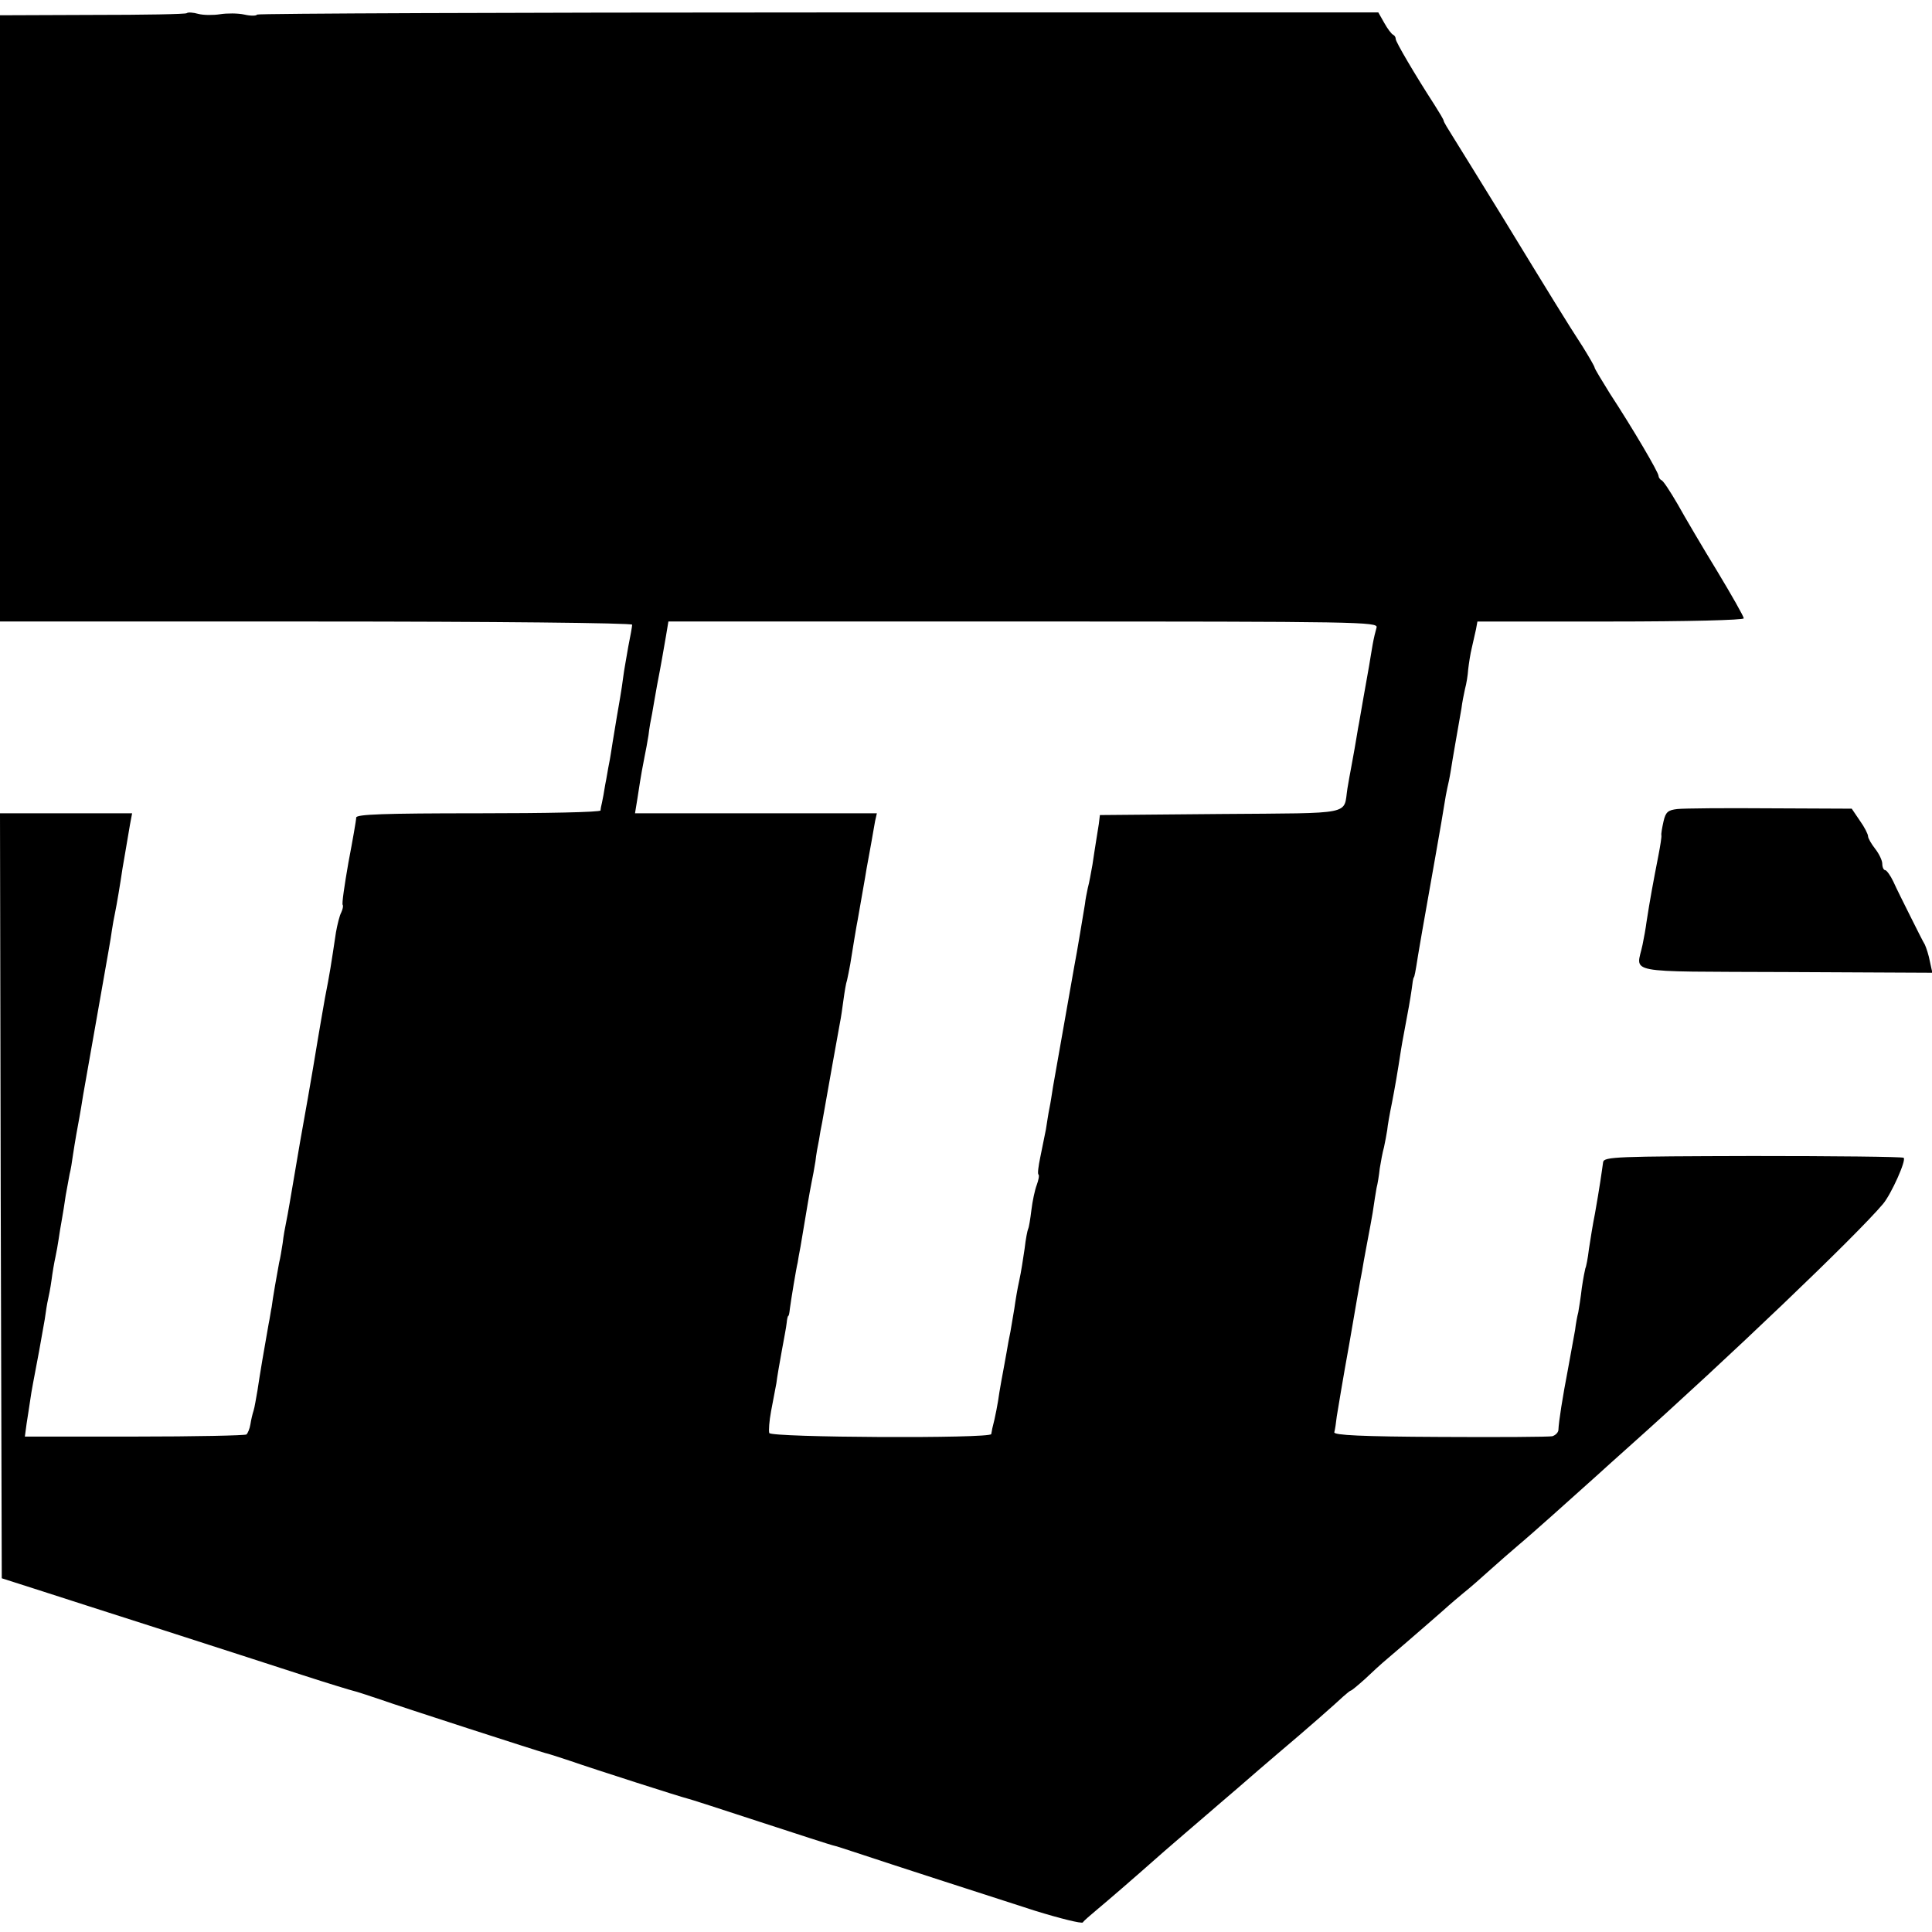 <?xml version="1.0" standalone="no"?>
<!DOCTYPE svg PUBLIC "-//W3C//DTD SVG 20010904//EN"
 "http://www.w3.org/TR/2001/REC-SVG-20010904/DTD/svg10.dtd">
<svg version="1.0" xmlns="http://www.w3.org/2000/svg"
 width="544pt" height="544pt" viewBox="0 0 544 544"
 preserveAspectRatio="xMidYMid meet">
<g transform="translate(0,544) scale(0.1,-0.1)"
fill="#000000" stroke="none">
<path d="M526 5403 c-2 -3 -122 -5 -265 -5 l-261 -1 0 -853 0 -854 890 0 c493
0 890 -4 890 -9 0 -4 -5 -33 -11 -62 -5 -30 -12 -67 -14 -84 -2 -16 -6 -43 -9
-60 -6 -33 -12 -71 -21 -125 -3 -19 -7 -46 -10 -60 -3 -14 -7 -41 -11 -60 -3
-19 -7 -42 -9 -50 -2 -8 -4 -18 -4 -22 -1 -5 -155 -8 -344 -8 -268 0 -344 -3
-344 -12 0 -7 -10 -64 -22 -127 -11 -63 -19 -117 -16 -119 2 -3 0 -12 -4 -21
-5 -9 -11 -34 -15 -56 -14 -93 -17 -114 -31 -185 -7 -41 -16 -91 -19 -110 -3
-19 -10 -60 -15 -90 -5 -30 -21 -122 -36 -205 -32 -188 -33 -195 -39 -225 -3
-14 -8 -41 -10 -60 -3 -19 -7 -44 -10 -55 -5 -26 -19 -106 -21 -125 -2 -8 -5
-31 -9 -50 -11 -61 -25 -144 -31 -185 -4 -22 -8 -48 -11 -57 -3 -9 -7 -26 -9
-39 -2 -12 -7 -24 -11 -28 -3 -3 -145 -6 -315 -6 l-309 0 5 37 c3 20 8 50 10
65 4 29 9 53 25 138 5 28 12 68 16 90 3 22 7 47 9 55 2 8 7 33 10 55 3 23 8
52 11 65 3 14 7 36 9 50 2 14 6 39 9 55 3 17 8 47 11 69 4 21 9 48 11 60 3 11
7 35 9 51 6 40 14 85 19 111 2 12 7 39 10 60 4 22 20 113 36 204 38 216 41
231 45 260 2 14 6 36 9 50 5 24 15 84 21 125 3 19 10 56 21 123 l6 32 -186 0
-186 0 2 -1077 3 -1077 100 -32 c55 -18 215 -69 355 -114 140 -45 316 -102
390 -126 74 -24 140 -44 145 -45 6 -1 39 -12 75 -24 65 -23 446 -146 465 -151
6 -1 37 -11 70 -22 72 -25 316 -103 330 -106 6 -1 98 -31 205 -66 107 -35 200
-65 205 -66 6 -1 37 -11 70 -22 96 -32 359 -117 499 -162 71 -22 132 -37 135
-33 3 5 22 21 41 37 30 25 94 80 189 164 31 27 86 74 122 105 14 12 52 45 85
73 32 28 82 71 109 94 89 75 168 145 187 163 10 9 20 17 22 17 2 0 20 15 39
32 19 18 47 44 64 58 45 38 167 144 173 150 3 3 21 18 40 34 19 15 53 45 75
65 22 20 58 51 80 70 35 29 151 133 221 196 12 11 53 48 90 81 278 248 642
596 716 684 23 27 67 125 58 130 -4 3 -196 5 -426 5 -381 -1 -417 -2 -420 -17
-1 -9 -5 -34 -8 -55 -3 -21 -10 -61 -15 -90 -6 -29 -13 -74 -17 -100 -3 -26
-8 -51 -10 -54 -1 -3 -6 -28 -10 -55 -3 -27 -8 -58 -10 -69 -3 -11 -7 -33 -9
-50 -3 -16 -12 -66 -20 -110 -15 -78 -26 -147 -27 -172 -1 -7 -8 -14 -17 -17
-9 -2 -151 -3 -316 -2 -222 1 -299 5 -298 13 2 7 5 27 7 45 3 18 18 110 35
203 16 94 32 186 36 205 5 32 18 98 20 110 1 3 5 28 10 55 4 28 9 59 11 70 3
11 7 36 9 55 3 19 8 46 12 60 3 14 7 35 9 48 1 12 7 46 13 75 9 46 16 87 26
152 2 11 5 31 8 45 12 63 18 97 22 125 2 17 4 31 6 33 2 3 4 12 12 63 4 25 10
57 12 70 24 136 57 321 61 349 3 19 7 42 9 50 2 8 7 31 10 50 5 33 18 106 30
175 2 17 7 41 10 55 4 14 8 39 9 55 2 17 6 44 10 60 4 17 9 40 12 53 l4 22
375 0 c217 0 375 4 375 9 0 5 -34 65 -75 133 -41 67 -91 152 -111 188 -21 36
-41 67 -46 68 -4 2 -8 8 -8 12 0 10 -71 131 -137 232 -23 37 -43 70 -43 73 0
3 -15 29 -33 58 -45 69 -92 146 -227 367 -63 102 -125 203 -139 225 -14 22
-26 42 -26 45 0 3 -12 23 -26 45 -55 85 -109 177 -109 185 0 5 -3 10 -7 12 -5
2 -16 17 -25 33 l-17 30 -1576 0 c-867 0 -1579 -3 -1581 -6 -2 -4 -19 -4 -36
0 -18 4 -49 4 -68 1 -19 -3 -47 -3 -62 1 -14 4 -29 5 -32 2z m3350 -1730 c-3
-10 -8 -31 -11 -48 -3 -16 -7 -43 -10 -60 -3 -16 -10 -57 -16 -90 -6 -33 -12
-71 -15 -85 -2 -14 -7 -40 -10 -59 -3 -18 -8 -43 -10 -55 -2 -11 -7 -37 -10
-56 -12 -76 23 -69 -356 -72 l-341 -3 -3 -25 c-2 -14 -6 -36 -8 -50 -2 -14 -7
-43 -10 -65 -4 -22 -9 -51 -13 -65 -3 -14 -7 -34 -8 -45 -4 -24 -23 -140 -30
-175 -17 -96 -55 -311 -60 -340 -3 -19 -7 -46 -10 -60 -3 -14 -7 -41 -10 -60
-4 -19 -11 -55 -16 -79 -5 -24 -8 -46 -5 -48 3 -3 0 -16 -5 -30 -5 -13 -12
-45 -15 -71 -3 -25 -7 -49 -9 -52 -2 -4 -7 -29 -10 -56 -4 -27 -10 -67 -15
-89 -5 -22 -11 -58 -14 -80 -4 -23 -9 -52 -11 -65 -3 -14 -8 -40 -11 -59 -3
-18 -8 -43 -10 -55 -2 -11 -7 -37 -10 -56 -4 -30 -12 -72 -20 -102 -1 -5 -2
-12 -3 -16 -2 -13 -620 -10 -625 3 -2 7 0 34 5 61 5 27 12 63 15 79 2 17 9 57
15 90 6 33 13 69 14 80 1 11 3 20 5 20 1 0 3 9 4 20 3 23 18 115 22 130 1 6 4
26 8 45 10 59 16 94 21 125 3 17 7 41 10 55 3 14 8 41 11 60 2 19 7 46 10 60
2 14 6 36 9 50 16 91 46 259 50 280 3 14 7 43 10 65 3 22 7 47 10 55 2 8 6 29
9 45 5 32 19 117 21 125 1 5 14 80 21 120 2 14 6 35 8 46 2 12 7 37 10 55 3
19 8 44 10 57 l5 22 -340 0 -341 0 7 43 c11 73 15 91 20 117 3 14 8 41 11 60
2 19 7 46 10 60 2 14 9 50 14 80 6 30 12 64 14 75 2 11 7 39 11 63 l7 42 1000
0 c947 0 999 -1 994 -17z"/>
<path d="M4723 3162 c-26 -3 -33 -8 -39 -35 -4 -18 -7 -35 -6 -39 1 -4 -3 -29
-8 -55 -15 -77 -24 -125 -34 -190 -2 -16 -7 -44 -11 -63 -17 -83 -62 -75 403
-77 l413 -2 -7 32 c-3 17 -10 38 -14 47 -5 8 -23 44 -41 80 -18 36 -40 80 -48
98 -8 17 -19 32 -23 32 -4 0 -8 8 -8 18 0 9 -9 28 -20 42 -11 14 -20 30 -20
35 0 6 -10 26 -23 44 l-23 34 -230 1 c-126 1 -243 0 -261 -2z"/>
</g>
</svg>
